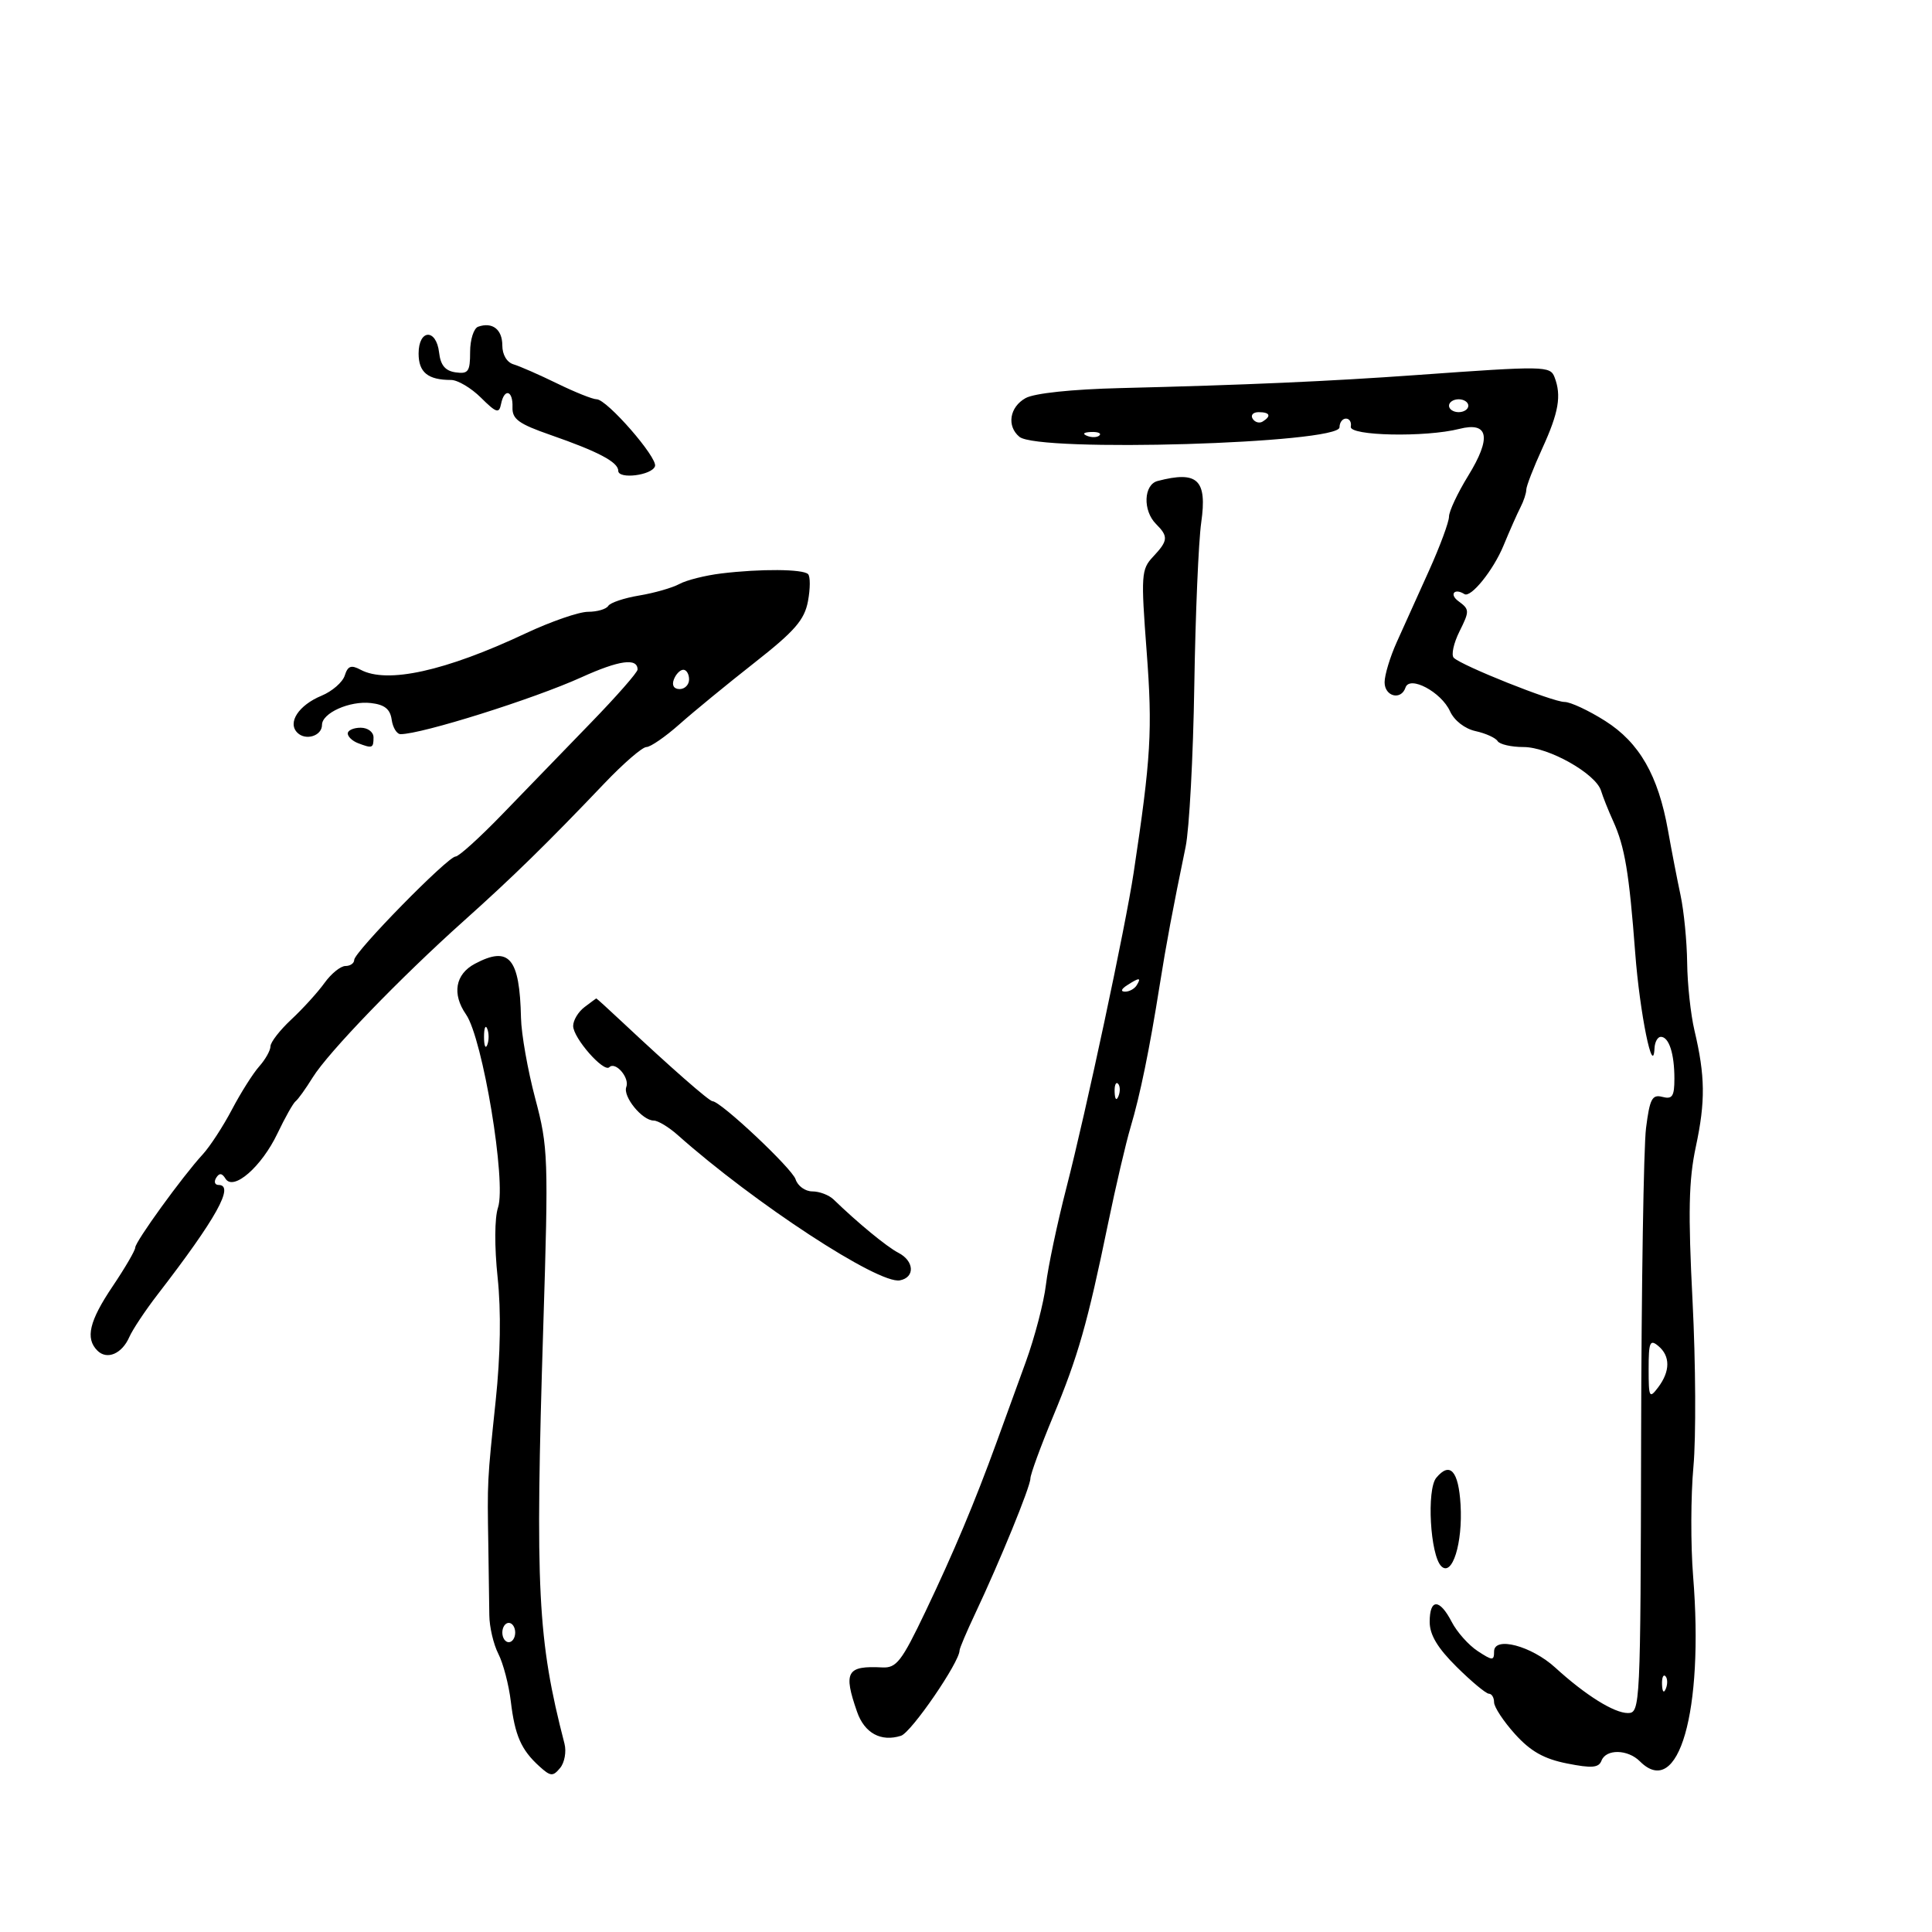 <svg xmlns="http://www.w3.org/2000/svg" width="300" height="300" viewBox="0 0 300 300" version="1.1">
	<path d="M 74.250 50.731 C 73.563 50.970, 73 52.735, 73 54.653 C 73 57.696, 72.714 58.099, 70.750 57.820 C 69.139 57.591, 68.410 56.719, 68.184 54.750 C 67.749 50.977, 65 51.101, 65 54.893 C 65 57.824, 66.443 59, 70.036 59 C 71.066 59, 73.156 60.237, 74.680 61.750 C 77.064 64.116, 77.499 64.256, 77.799 62.750 C 78.301 60.225, 79.673 60.595, 79.579 63.230 C 79.514 65.079, 80.523 65.815, 85.500 67.546 C 92.907 70.122, 96 71.759, 96 73.102 C 96 74.467, 101.242 73.816, 101.709 72.392 C 102.144 71.065, 94.239 62, 92.647 62 C 92.033 62, 89.275 60.896, 86.516 59.547 C 83.757 58.198, 80.713 56.862, 79.750 56.578 C 78.706 56.271, 78 55.084, 78 53.638 C 78 51.151, 76.463 49.959, 74.250 50.731 M 220 58.233 C 206.378 59.211, 193.352 59.786, 174 60.261 C 166.422 60.447, 160.614 61.060, 159.250 61.819 C 156.762 63.203, 156.291 66.167, 158.294 67.829 C 161.232 70.267, 208 68.877, 208 66.352 C 208 65.608, 208.450 65, 209 65 C 209.550 65, 209.887 65.563, 209.750 66.250 C 209.462 67.688, 221.353 67.933, 226.606 66.597 C 231.157 65.440, 231.629 67.947, 227.977 73.883 C 226.340 76.544, 225 79.397, 225 80.222 C 225 81.048, 223.602 84.823, 221.894 88.612 C 220.186 92.400, 217.936 97.388, 216.894 99.695 C 215.852 102.002, 215 104.815, 215 105.945 C 215 108.158, 217.565 108.804, 218.246 106.762 C 218.887 104.840, 223.792 107.450, 225.153 110.436 C 225.814 111.887, 227.449 113.159, 229.127 113.528 C 230.694 113.872, 232.234 114.569, 232.548 115.077 C 232.861 115.585, 234.675 116, 236.579 116 C 240.470 116, 247.811 120.144, 248.612 122.793 C 248.895 123.732, 249.741 125.850, 250.490 127.500 C 252.302 131.491, 252.967 135.466, 253.917 148 C 254.622 157.300, 256.683 167.445, 256.914 162.750 C 256.961 161.787, 257.402 161, 257.893 161 C 259.155 161, 260 163.603, 260 167.488 C 260 170.240, 259.679 170.729, 258.135 170.325 C 256.542 169.909, 256.172 170.615, 255.595 175.169 C 255.224 178.101, 254.880 199.738, 254.831 223.250 C 254.743 265.058, 254.698 266, 252.775 266 C 250.626 266, 246.186 263.222, 241.500 258.945 C 237.793 255.562, 232 254.037, 232 256.444 C 232 257.896, 231.760 257.889, 229.449 256.375 C 228.046 255.455, 226.234 253.420, 225.423 251.852 C 223.537 248.205, 222 248.202, 222 251.844 C 222 253.858, 223.225 255.902, 226.197 258.844 C 228.506 261.130, 230.756 263, 231.197 263 C 231.639 263, 232 263.600, 232 264.333 C 232 265.067, 233.463 267.288, 235.250 269.269 C 237.664 271.945, 239.741 273.119, 243.322 273.830 C 247.177 274.596, 248.251 274.509, 248.679 273.394 C 249.385 271.554, 252.757 271.614, 254.643 273.500 C 260.651 279.508, 264.597 265.772, 262.905 244.736 C 262.518 239.916, 262.540 232.266, 262.955 227.736 C 263.369 223.206, 263.308 211.649, 262.819 202.053 C 262.113 188.211, 262.219 183.252, 263.330 178.053 C 264.835 171.010, 264.788 167.082, 263.113 160 C 262.528 157.525, 262.018 152.800, 261.981 149.500 C 261.943 146.200, 261.481 141.475, 260.952 139 C 260.424 136.525, 259.550 132.009, 259.009 128.964 C 257.489 120.410, 254.570 115.318, 249.255 111.947 C 246.699 110.326, 243.858 109, 242.942 109 C 241.098 109, 226.964 103.364, 225.741 102.141 C 225.316 101.716, 225.719 99.867, 226.635 98.031 C 228.212 94.869, 228.202 94.621, 226.459 93.346 C 224.998 92.278, 225.855 91.275, 227.395 92.250 C 228.390 92.880, 231.889 88.539, 233.464 84.720 C 234.422 82.399, 235.609 79.719, 236.103 78.764 C 236.596 77.809, 237 76.584, 237 76.043 C 237 75.502, 238.125 72.600, 239.500 69.594 C 242.037 64.047, 242.487 61.432, 241.393 58.582 C 240.715 56.815, 239.907 56.802, 220 58.233 M 225 63 C 225 63.550, 225.675 64, 226.500 64 C 227.325 64, 228 63.550, 228 63 C 228 62.450, 227.325 62, 226.500 62 C 225.675 62, 225 62.450, 225 63 M 194.510 65.016 C 194.856 65.575, 195.557 65.774, 196.069 65.457 C 197.456 64.600, 197.198 64, 195.441 64 C 194.584 64, 194.165 64.457, 194.510 65.016 M 168.813 67.683 C 169.534 67.972, 170.397 67.936, 170.729 67.604 C 171.061 67.272, 170.471 67.036, 169.417 67.079 C 168.252 67.127, 168.015 67.364, 168.813 67.683 M 179.750 74.689 C 177.581 75.256, 177.430 79.287, 179.500 81.357 C 181.451 83.308, 181.394 83.952, 179.047 86.449 C 177.211 88.404, 177.152 89.280, 178.052 101.168 C 178.977 113.398, 178.728 117.644, 176.035 135.500 C 174.767 143.903, 168.652 172.549, 165.578 184.484 C 164.164 189.975, 162.740 196.725, 162.413 199.484 C 162.086 202.243, 160.675 207.650, 159.276 211.500 C 157.878 215.350, 155.834 220.975, 154.733 224 C 151.364 233.261, 148.070 241.099, 143.689 250.274 C 140.008 257.983, 139.197 259.033, 137 258.918 C 131.472 258.630, 130.920 259.603, 133.084 265.810 C 134.238 269.122, 136.796 270.517, 139.905 269.530 C 141.503 269.023, 149 258.099, 149 256.278 C 149 255.960, 150.083 253.405, 151.407 250.600 C 155.256 242.445, 160 230.843, 160 229.583 C 160 228.946, 161.583 224.617, 163.517 219.962 C 167.410 210.595, 168.860 205.511, 172.058 190 C 173.249 184.225, 174.826 177.475, 175.563 175 C 177.041 170.039, 178.501 162.916, 180.072 153 C 181.089 146.581, 182.086 141.262, 184.102 131.500 C 184.670 128.750, 185.276 117.500, 185.449 106.500 C 185.622 95.500, 186.106 84.091, 186.524 81.147 C 187.471 74.488, 185.975 73.062, 179.750 74.689 M 112 89.046 C 109.525 89.346, 106.600 90.081, 105.500 90.680 C 104.400 91.278, 101.590 92.084, 99.255 92.471 C 96.921 92.858, 94.757 93.585, 94.446 94.087 C 94.136 94.589, 92.726 95, 91.314 95 C 89.901 95, 85.540 96.507, 81.623 98.349 C 69.143 104.216, 60.122 106.206, 56.001 104.001 C 54.524 103.210, 54.009 103.396, 53.534 104.893 C 53.204 105.934, 51.581 107.345, 49.929 108.030 C 46.373 109.502, 44.604 112.204, 46.169 113.769 C 47.466 115.066, 50 114.268, 50 112.562 C 50 110.715, 54.298 108.793, 57.588 109.168 C 59.720 109.411, 60.586 110.103, 60.820 111.750 C 60.995 112.988, 61.618 114, 62.204 114 C 65.484 114, 82.864 108.535, 90.286 105.170 C 96.147 102.512, 99 102.118, 99 103.966 C 99 104.405, 95.737 108.125, 91.750 112.232 C 87.763 116.338, 81.611 122.691, 78.080 126.349 C 74.550 130.007, 71.247 133, 70.742 133 C 69.540 133, 55 147.831, 55 149.057 C 55 149.576, 54.388 150, 53.640 150 C 52.892 150, 51.430 151.183, 50.390 152.629 C 49.351 154.075, 47.037 156.623, 45.250 158.290 C 43.462 159.957, 42 161.839, 42 162.472 C 42 163.105, 41.212 164.509, 40.250 165.591 C 39.288 166.674, 37.380 169.692, 36.011 172.298 C 34.642 174.903, 32.597 178.040, 31.466 179.268 C 28.361 182.638, 21 192.804, 21 193.721 C 21 194.164, 19.425 196.865, 17.500 199.724 C 13.857 205.133, 13.219 207.819, 15.122 209.722 C 16.614 211.214, 18.934 210.227, 20.081 207.614 C 20.591 206.451, 22.570 203.475, 24.480 201 C 33.585 189.199, 36.479 184, 33.941 184 C 33.359 184, 33.190 183.502, 33.566 182.893 C 34.053 182.106, 34.471 182.143, 35.014 183.023 C 36.234 184.996, 40.610 181.188, 43.085 176 C 44.265 173.525, 45.534 171.275, 45.904 171 C 46.274 170.725, 47.469 169.060, 48.559 167.299 C 50.962 163.417, 62.132 151.846, 72.015 143 C 79.638 136.177, 84.961 130.970, 93.863 121.628 C 96.813 118.533, 99.743 116, 100.374 116 C 101.005 116, 103.317 114.406, 105.511 112.458 C 107.705 110.509, 112.941 106.214, 117.147 102.912 C 123.415 97.992, 124.915 96.267, 125.462 93.352 C 125.829 91.396, 125.835 89.504, 125.475 89.148 C 124.678 88.357, 118.088 88.307, 112 89.046 M 104.638 105.500 C 104.288 106.414, 104.637 107, 105.531 107 C 106.339 107, 107 106.325, 107 105.500 C 107 104.675, 106.598 104, 106.107 104 C 105.616 104, 104.955 104.675, 104.638 105.500 M 54 113.893 C 54 114.384, 54.712 115.059, 55.582 115.393 C 57.817 116.251, 58 116.183, 58 114.500 C 58 113.667, 57.111 113, 56 113 C 54.900 113, 54 113.402, 54 113.893 M 73.750 149.649 C 70.693 151.272, 70.155 154.336, 72.367 157.527 C 74.958 161.264, 78.649 183.553, 77.332 187.504 C 76.792 189.124, 76.767 193.586, 77.271 198.368 C 77.823 203.598, 77.716 210.395, 76.971 217.491 C 75.652 230.057, 75.658 229.933, 75.828 240 C 75.897 244.125, 75.966 248.988, 75.981 250.807 C 75.996 252.626, 76.627 255.326, 77.383 256.807 C 78.139 258.288, 79.011 261.618, 79.320 264.206 C 79.953 269.500, 80.933 271.725, 83.764 274.286 C 85.497 275.855, 85.853 275.882, 86.974 274.531 C 87.668 273.695, 87.973 271.996, 87.652 270.756 C 83.471 254.577, 83.081 246.908, 84.359 206 C 85.181 179.709, 85.126 178.151, 83.109 170.562 C 81.949 166.196, 80.955 160.571, 80.900 158.062 C 80.697 148.742, 79.068 146.826, 73.750 149.649 M 175 153 C 174.099 153.582, 173.975 153.975, 174.691 153.985 C 175.346 153.993, 176.160 153.550, 176.500 153 C 177.267 151.758, 176.921 151.758, 175 153 M 90.750 156.392 C 89.787 157.123, 89 158.435, 89 159.309 C 89 161.175, 93.745 166.588, 94.616 165.717 C 95.569 164.764, 97.800 167.358, 97.253 168.782 C 96.683 170.269, 99.725 174, 101.509 174 C 102.168 174, 103.847 175.012, 105.238 176.250 C 117.153 186.844, 136.425 199.450, 139.733 198.813 C 142.115 198.354, 141.973 195.802, 139.495 194.530 C 137.720 193.618, 133.171 189.875, 129.432 186.250 C 128.723 185.563, 127.241 185, 126.139 185 C 125.037 185, 123.867 184.157, 123.540 183.126 C 123.006 181.442, 111.900 171, 110.643 171 C 110.126 171, 104.103 165.719, 96.673 158.750 C 94.474 156.688, 92.635 155.014, 92.587 155.032 C 92.539 155.049, 91.713 155.661, 90.750 156.392 M 75.158 161 C 75.158 162.375, 75.385 162.938, 75.662 162.250 C 75.940 161.563, 75.940 160.438, 75.662 159.750 C 75.385 159.063, 75.158 159.625, 75.158 161 M 173.079 169.583 C 173.127 170.748, 173.364 170.985, 173.683 170.188 C 173.972 169.466, 173.936 168.603, 173.604 168.271 C 173.272 167.939, 173.036 168.529, 173.079 169.583 M 256 212.569 C 256 217.016, 256.112 217.234, 257.468 215.441 C 259.369 212.929, 259.380 210.560, 257.500 209 C 256.202 207.923, 256 208.403, 256 212.569 M 223.026 229.468 C 221.507 231.299, 222.079 241.479, 223.798 243.198 C 225.498 244.898, 227.151 239.629, 226.796 233.643 C 226.484 228.390, 225.149 226.911, 223.026 229.468 M 78 253.500 C 78 254.325, 78.450 255, 79 255 C 79.550 255, 80 254.325, 80 253.500 C 80 252.675, 79.550 252, 79 252 C 78.450 252, 78 252.675, 78 253.500 M 258.079 261.583 C 258.127 262.748, 258.364 262.985, 258.683 262.188 C 258.972 261.466, 258.936 260.603, 258.604 260.271 C 258.272 259.939, 258.036 260.529, 258.079 261.583" stroke="none" fill="black" fill-rule="evenodd"/>
</svg>